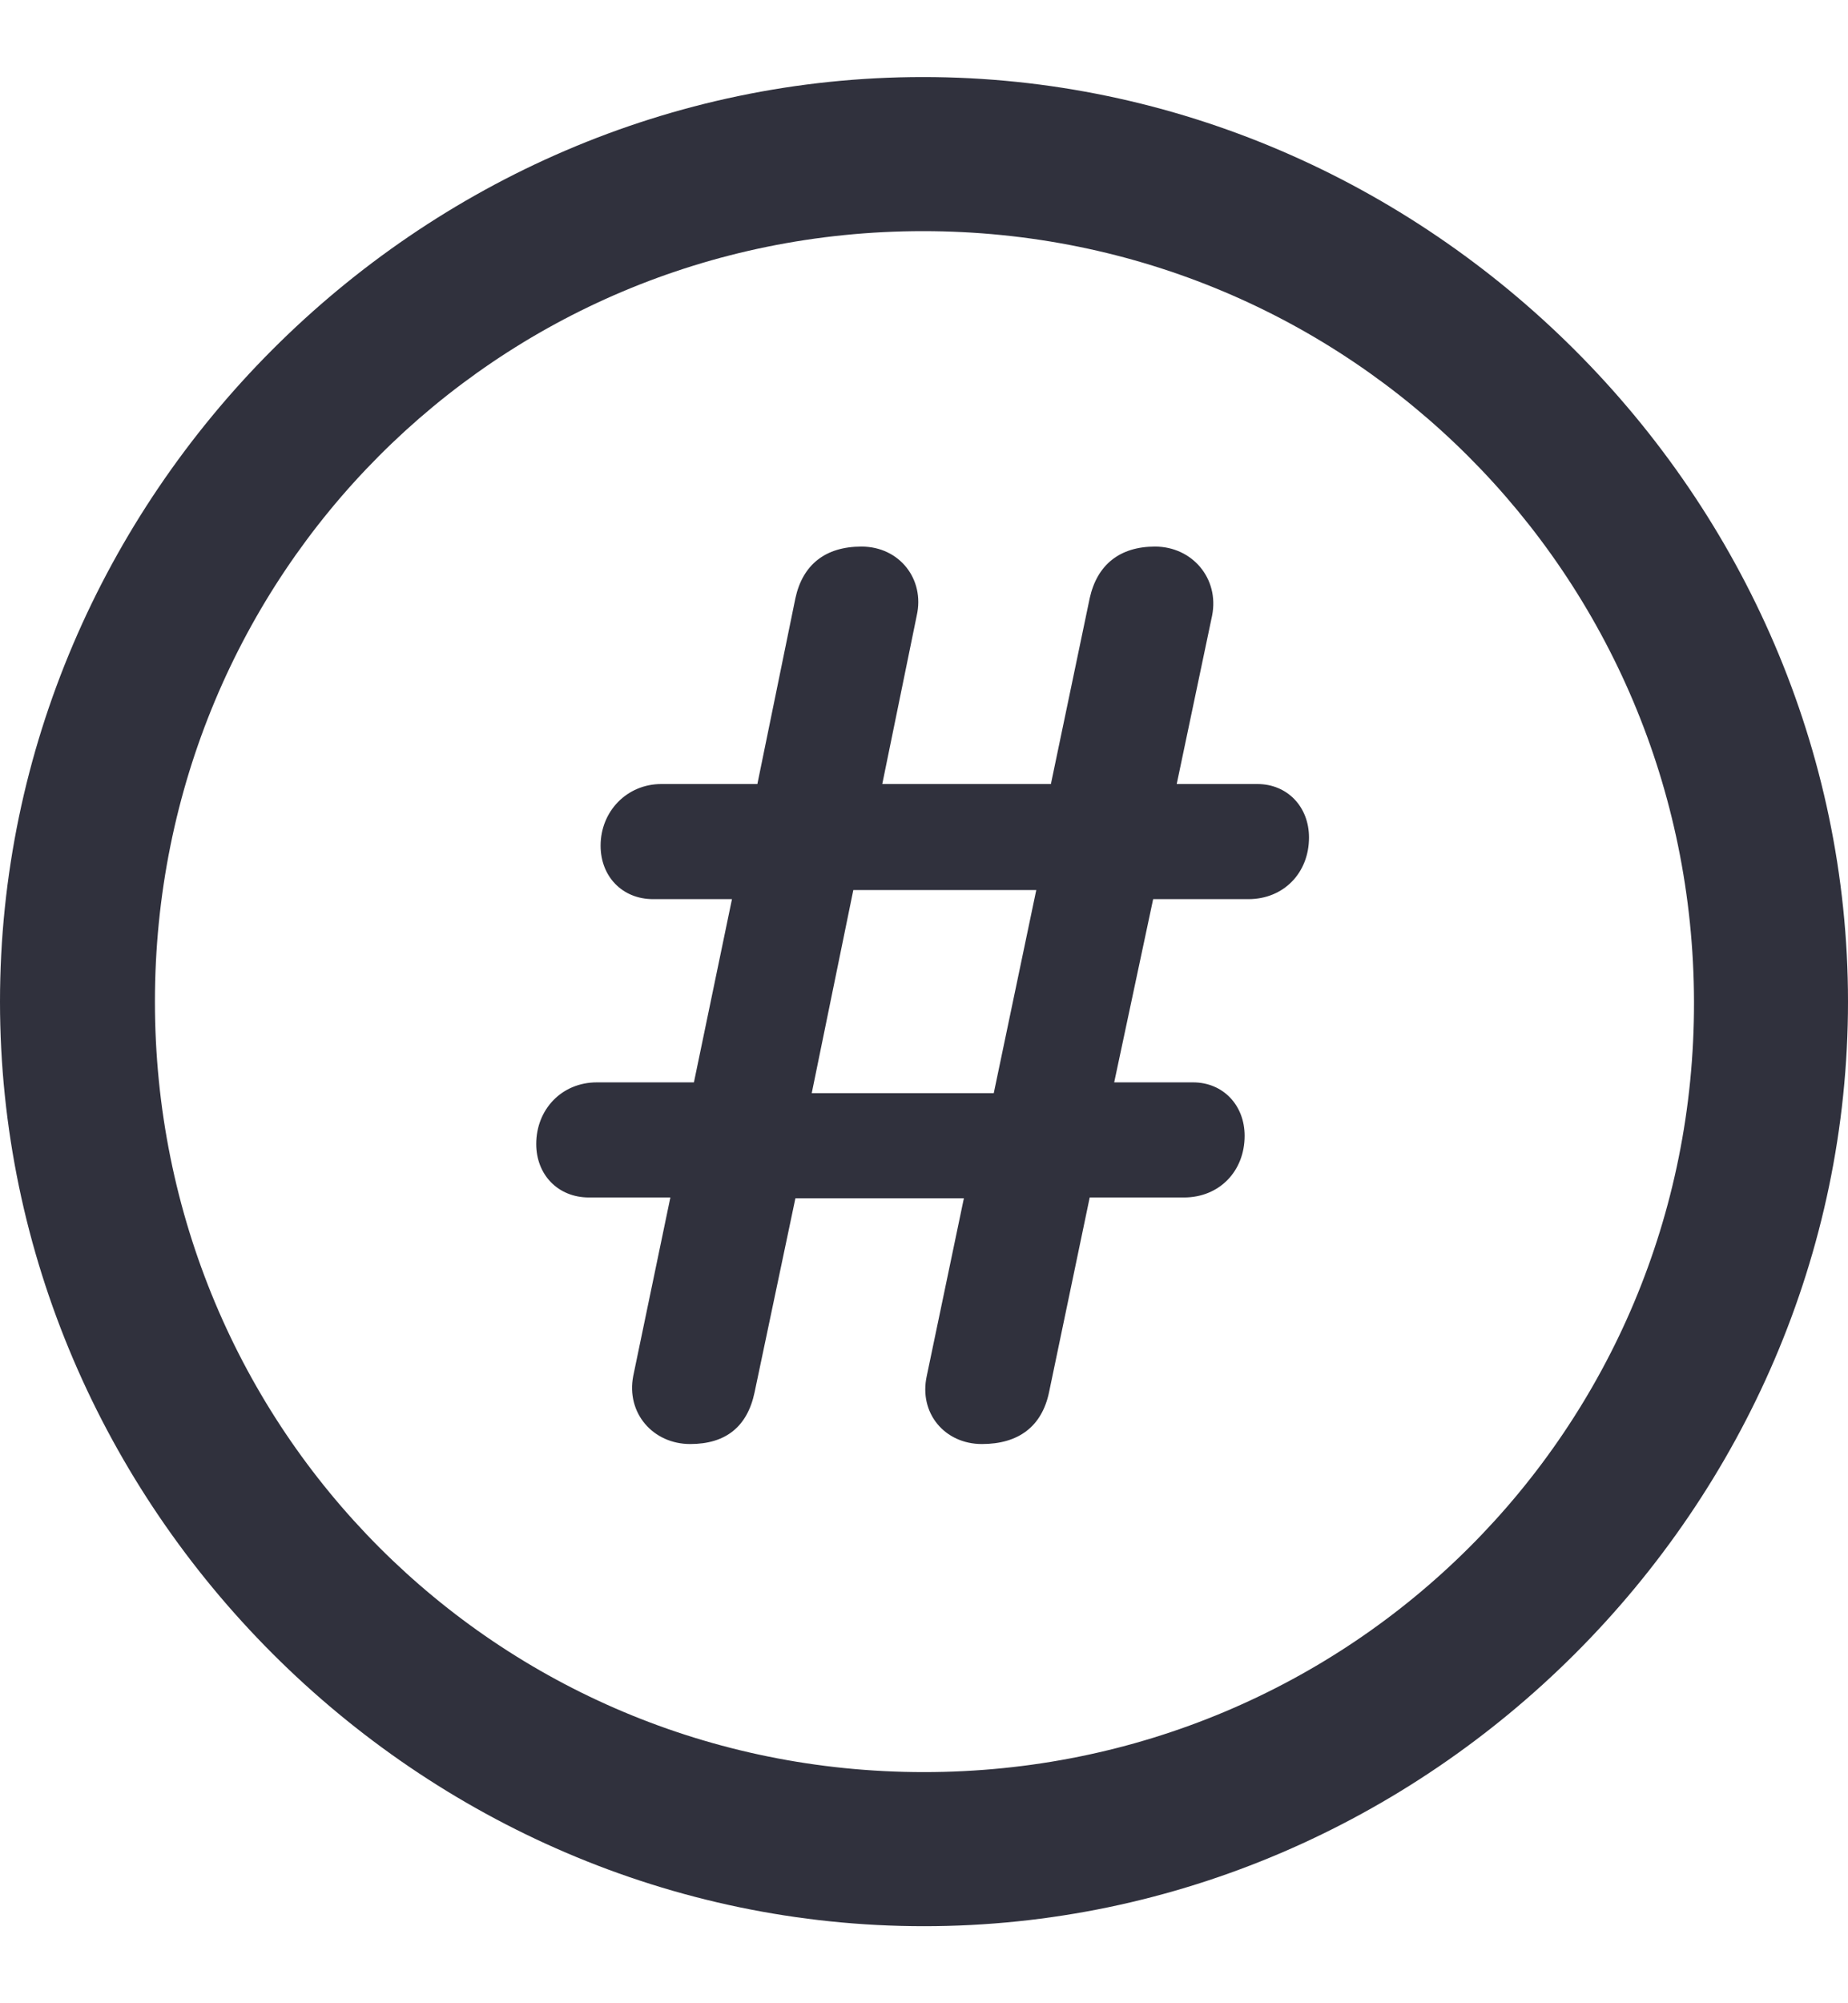 <svg width="12" height="13" viewBox="0 0 12 13" fill="none" xmlns="http://www.w3.org/2000/svg">
<path d="M6 12.5C9.276 12.5 12 9.782 12 6.5C12 3.224 9.271 0.5 5.994 0.5C2.712 0.5 0 3.224 0 6.5C0 9.782 2.718 12.5 6 12.5ZM6 11.5C3.224 11.5 1.006 9.276 1.006 6.5C1.006 3.729 3.218 1.5 5.994 1.5C8.765 1.5 10.994 3.729 11 6.5C11.006 9.276 8.771 11.5 6 11.5ZM4.482 9.371C4.712 9.371 4.853 9.259 4.9 9.035L5.165 7.776H6.259L6.018 8.929C5.965 9.171 6.135 9.371 6.376 9.371C6.612 9.371 6.765 9.259 6.812 9.035L7.076 7.771H7.688C7.918 7.771 8.082 7.6 8.082 7.371C8.082 7.171 7.941 7.024 7.747 7.024H7.235L7.488 5.835H8.106C8.335 5.835 8.5 5.665 8.5 5.435C8.5 5.235 8.359 5.088 8.165 5.088H7.641L7.871 3.994C7.918 3.753 7.741 3.547 7.5 3.547C7.271 3.547 7.124 3.665 7.076 3.882L6.824 5.088H5.729L5.953 3.994C6.006 3.759 5.841 3.547 5.594 3.547C5.359 3.547 5.212 3.665 5.165 3.882L4.918 5.088H4.294C4.071 5.088 3.9 5.265 3.9 5.488C3.9 5.688 4.041 5.835 4.241 5.835H4.753L4.506 7.024H3.876C3.647 7.024 3.482 7.2 3.482 7.424C3.482 7.624 3.624 7.771 3.824 7.771H4.353L4.112 8.929C4.065 9.171 4.241 9.371 4.482 9.371ZM5.271 7.094L5.541 5.776H6.729L6.453 7.094H5.271Z" fill="#30313D"/>
</svg>
